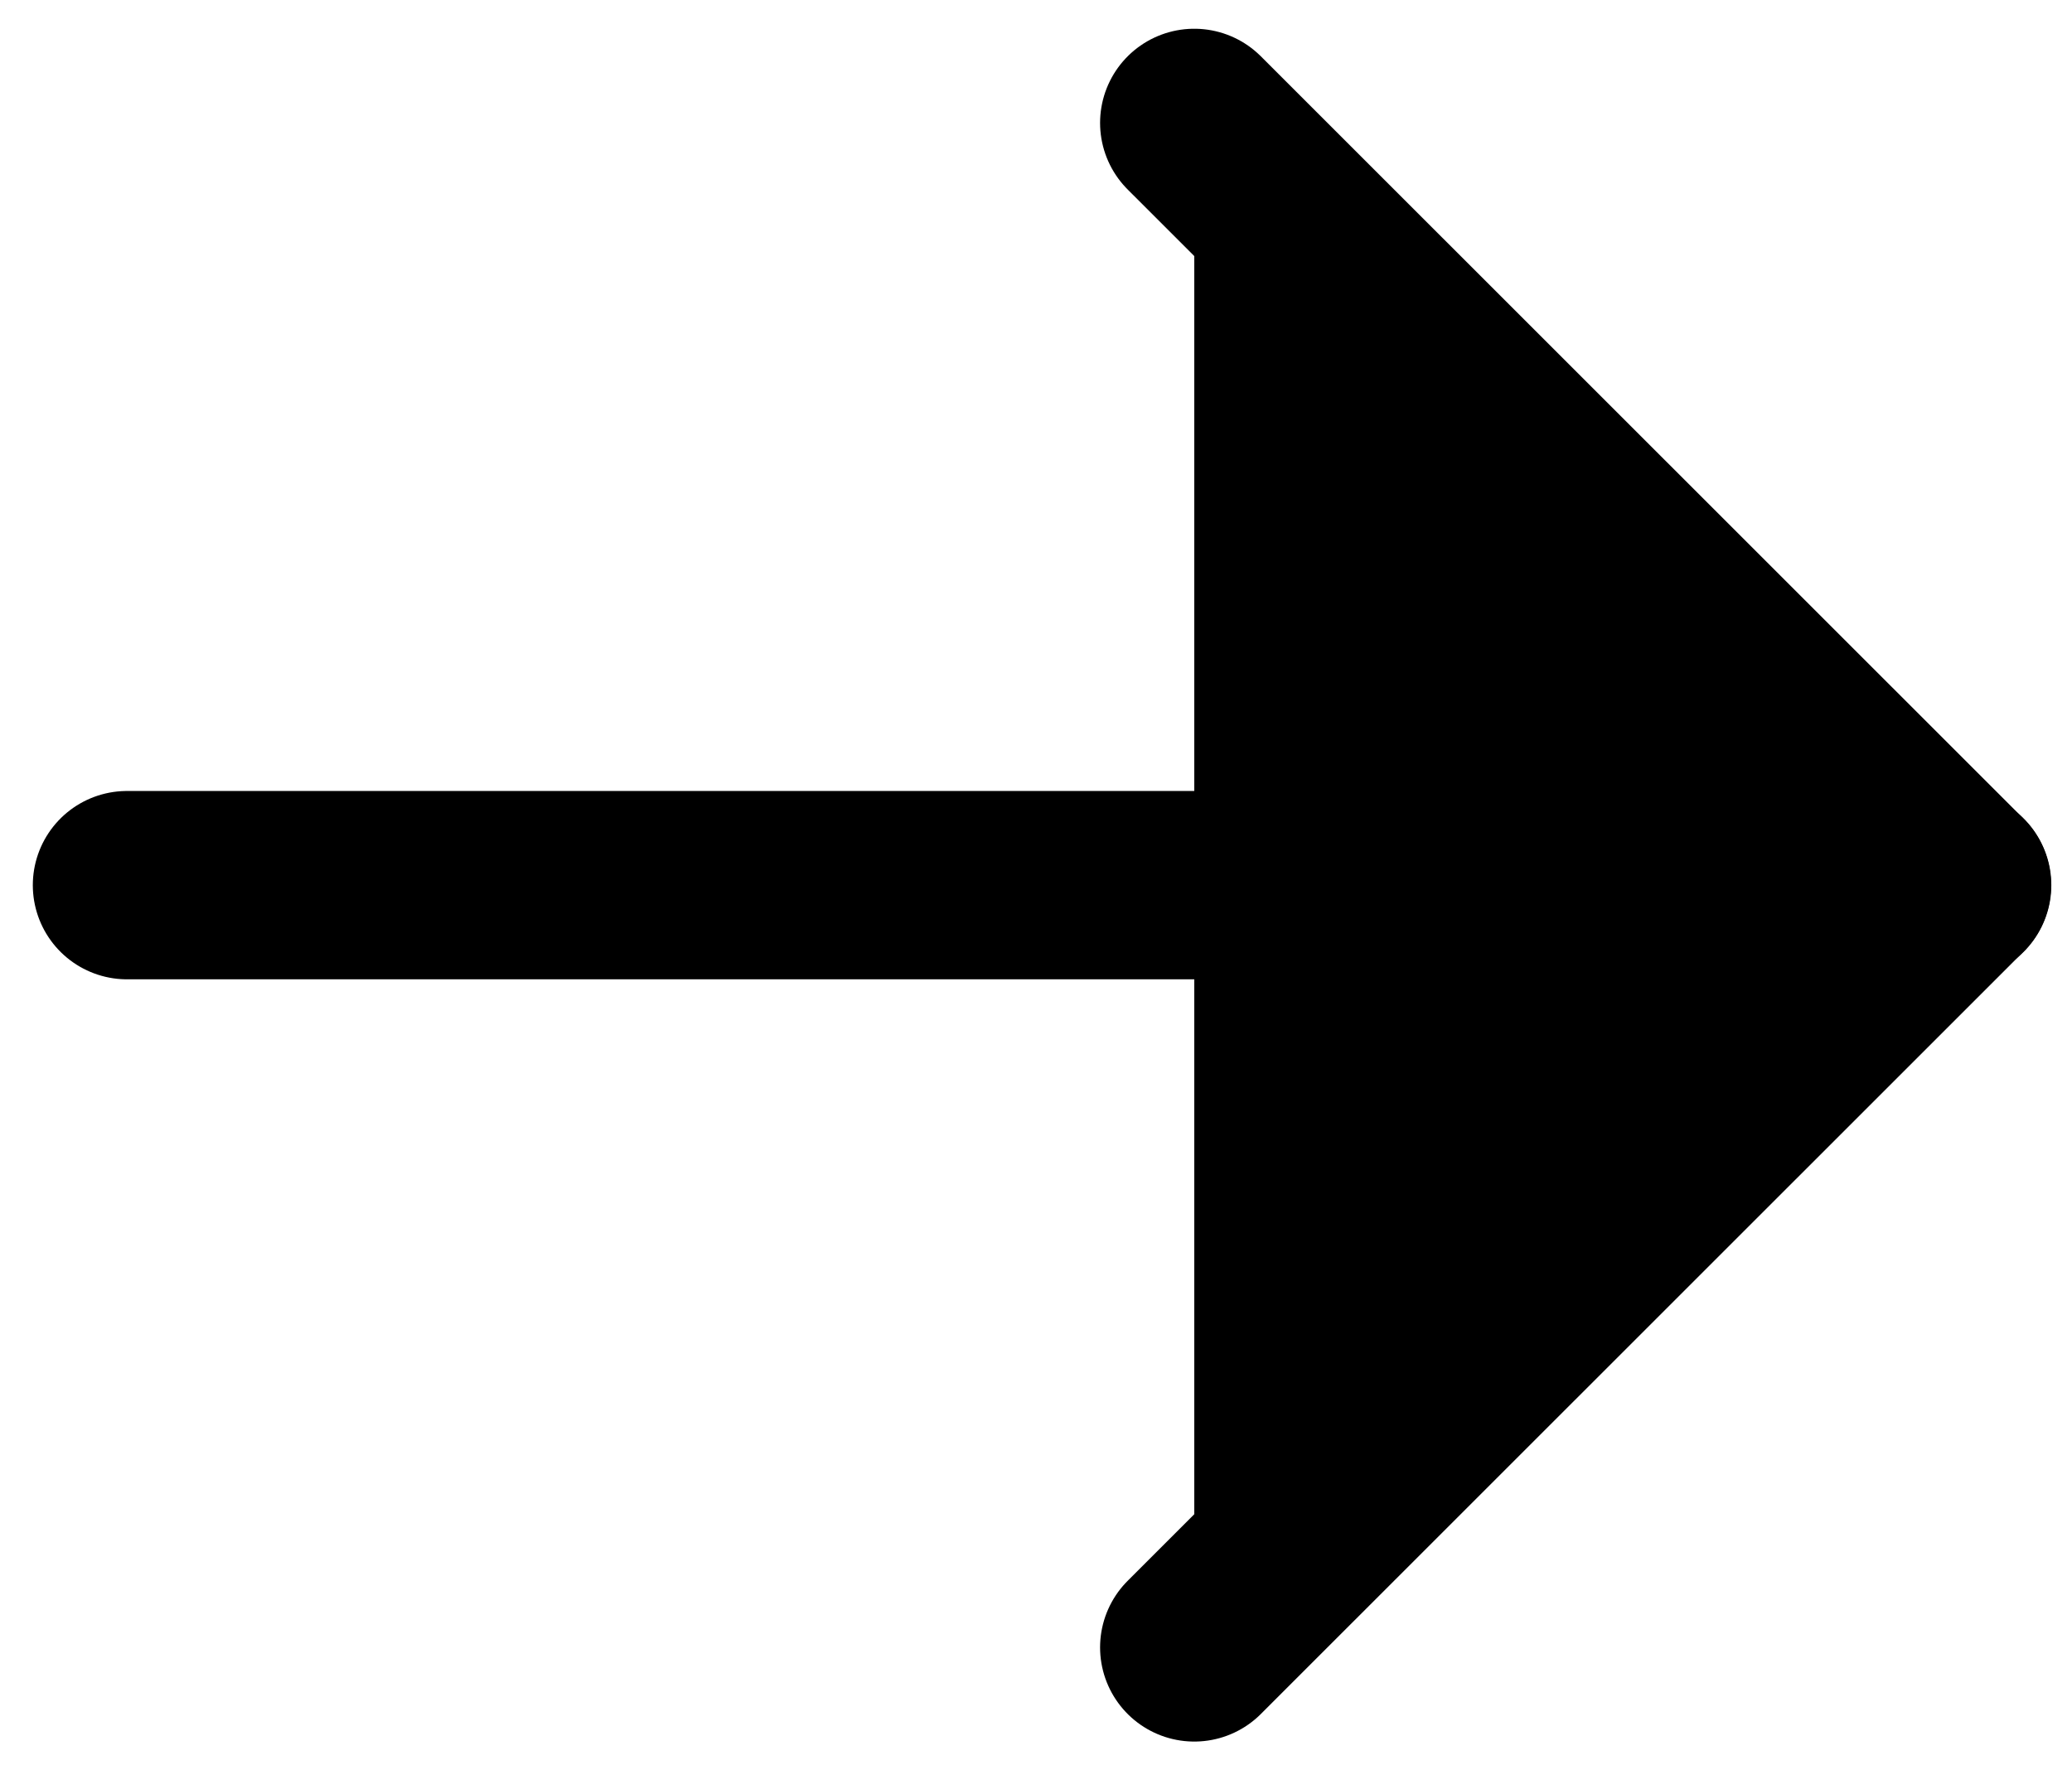 <svg viewBox="0 0 55 47" xmlns="http://www.w3.org/2000/svg">
<path d="M31.701 43.737L51.943 23.5L31.701 3.263" stroke="currentColor" stroke-width="5" stroke-linecap="round" stroke-linejoin="round"/>
<path d="M51.951 23.5H3.371" stroke="currentColor" stroke-width="5" stroke-linecap="round" stroke-linejoin="round"/>
</svg>
